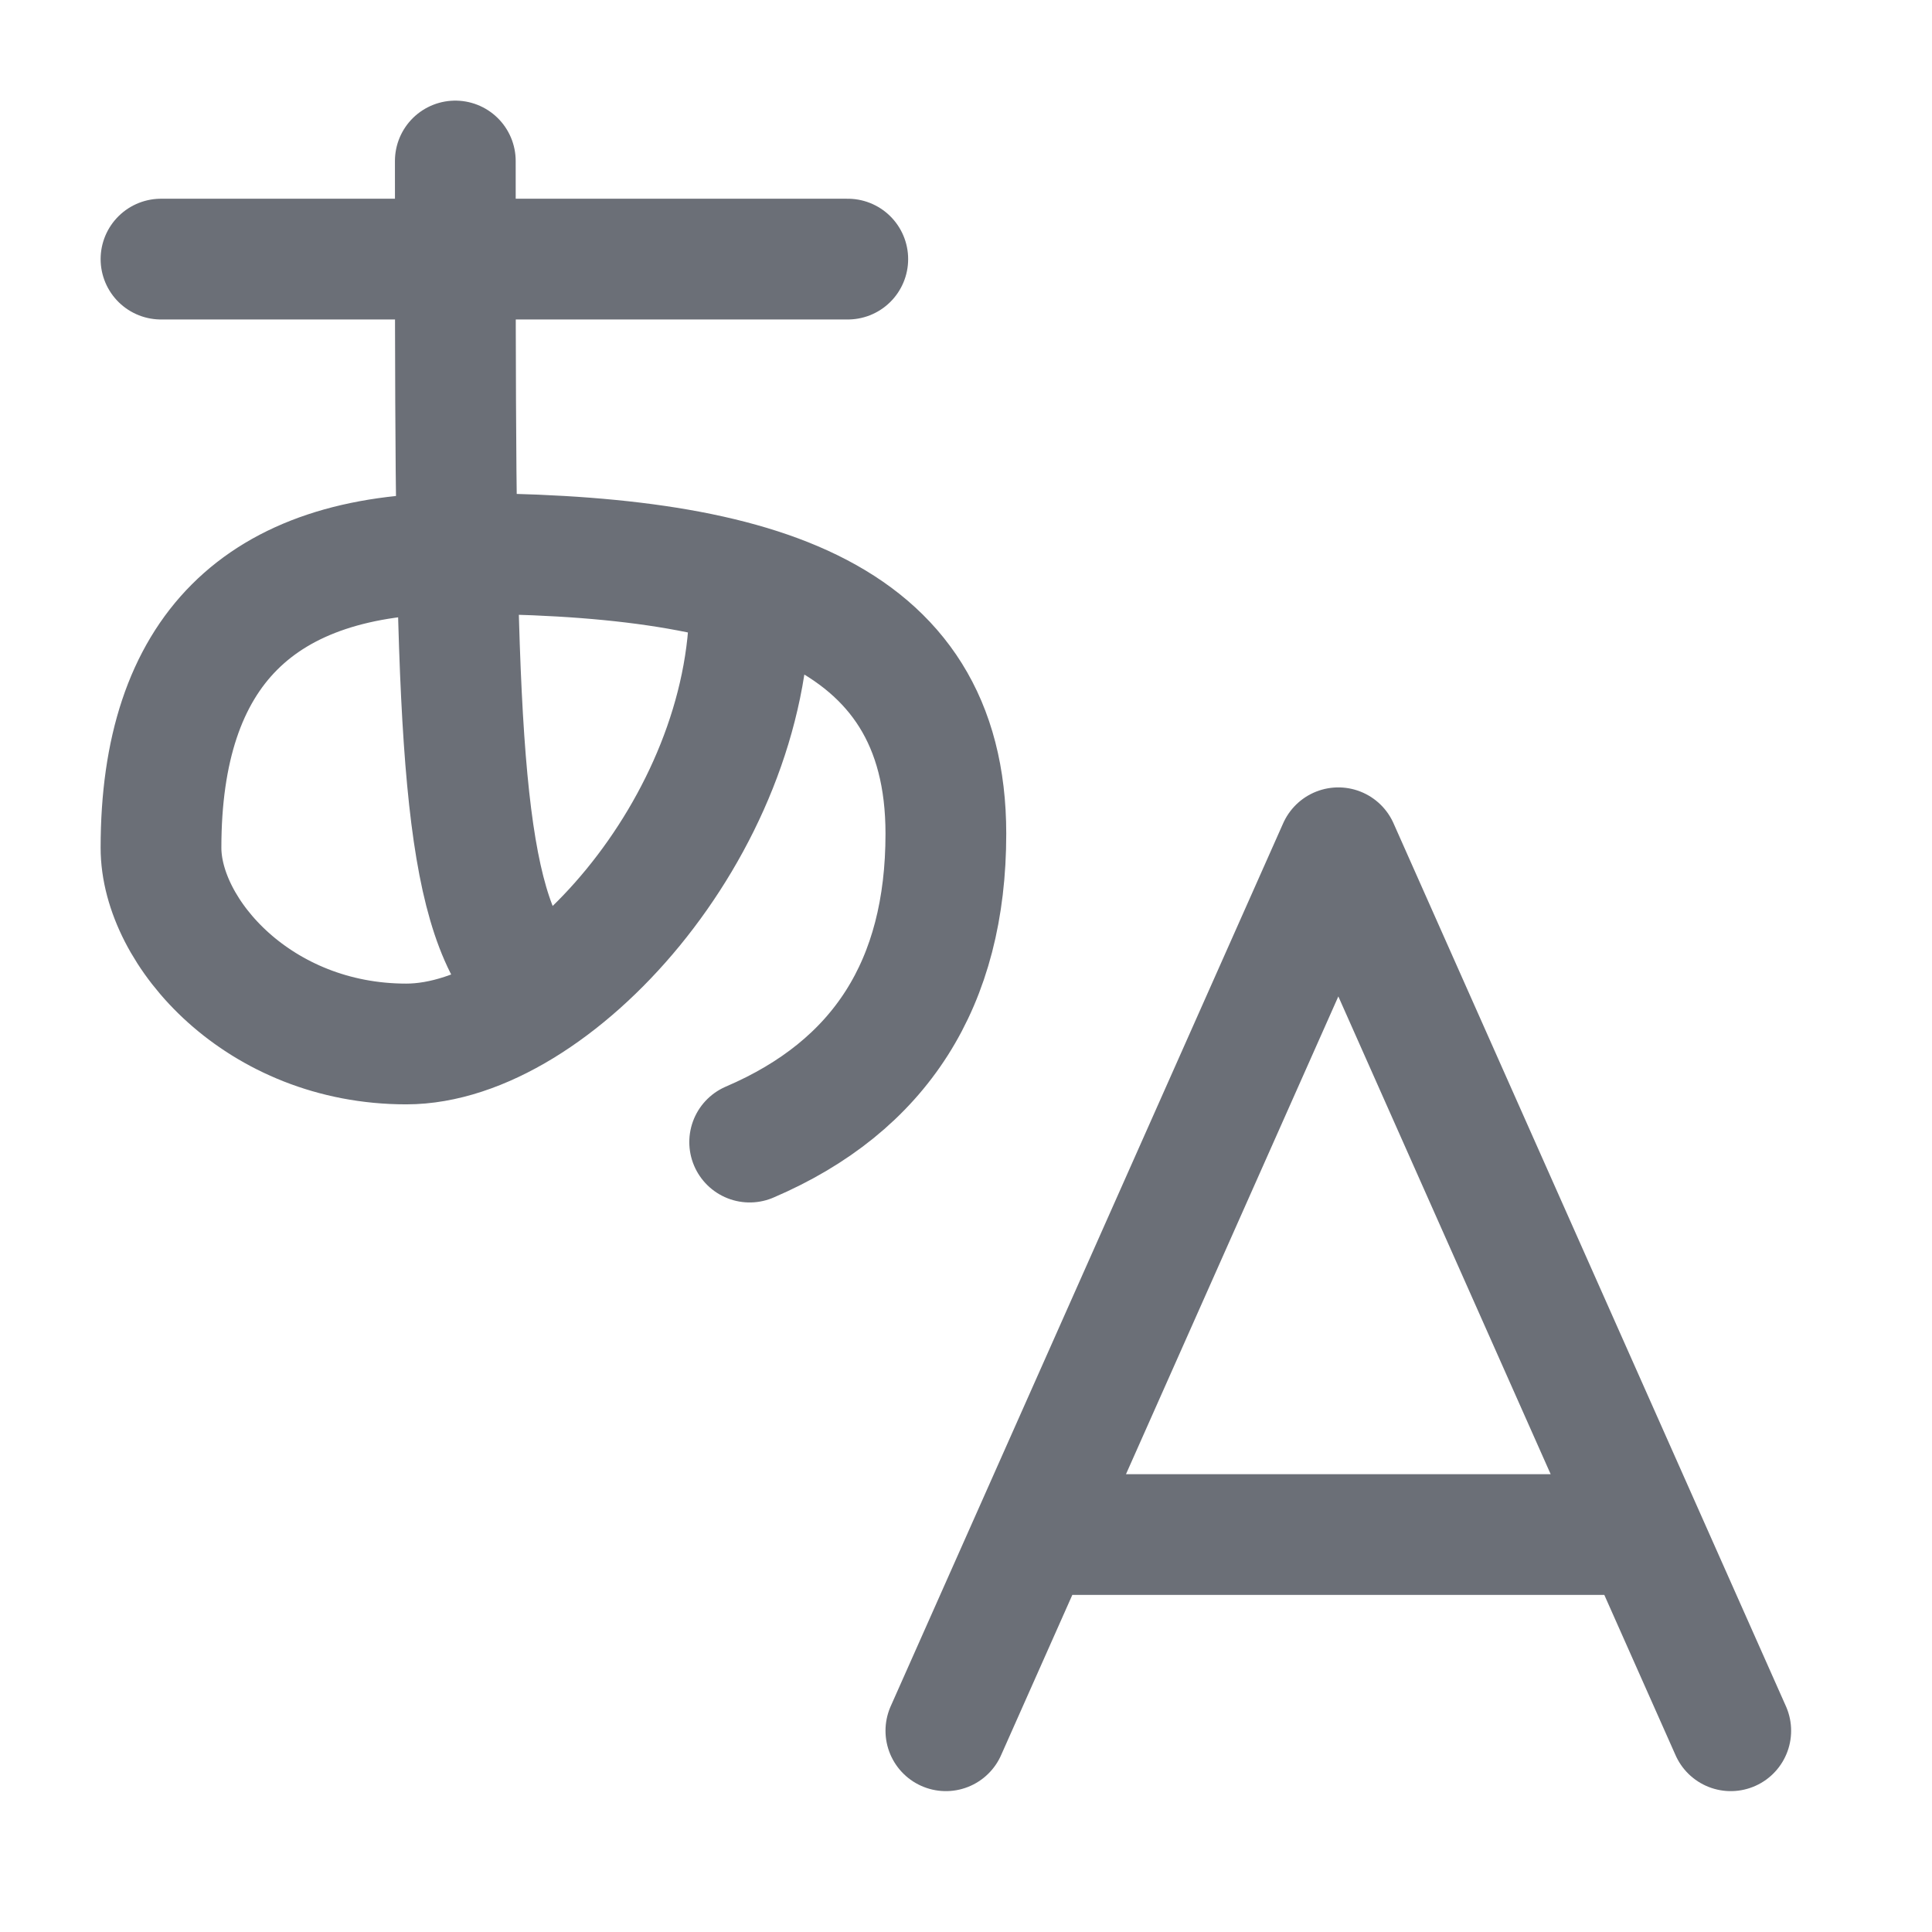 <svg width="36" height="36" viewBox="0 0 36 36" fill="none" xmlns="http://www.w3.org/2000/svg">
<path d="M3 4.828H15.797M8.484 3C8.484 11.859 8.484 15.797 9.398 17.625" stroke="#6B6F77" stroke-width="2.25" stroke-linecap="round" stroke-linejoin="round"/>
<path d="M13.969 11.227C13.969 15.406 10.312 19.453 7.57 19.453C4.828 19.453 3 17.378 3 15.797C3 12.141 4.828 10.312 8.484 10.312C13.969 10.312 17.625 11.354 17.625 15.536C17.625 18.322 16.406 20.237 13.969 21.281M17.625 32.25L24.938 15.797L32.25 32.25M30.605 28.594H19.27" stroke="#6B6F77" stroke-width="2.25" stroke-linecap="round" stroke-linejoin="round"/>
</svg>
